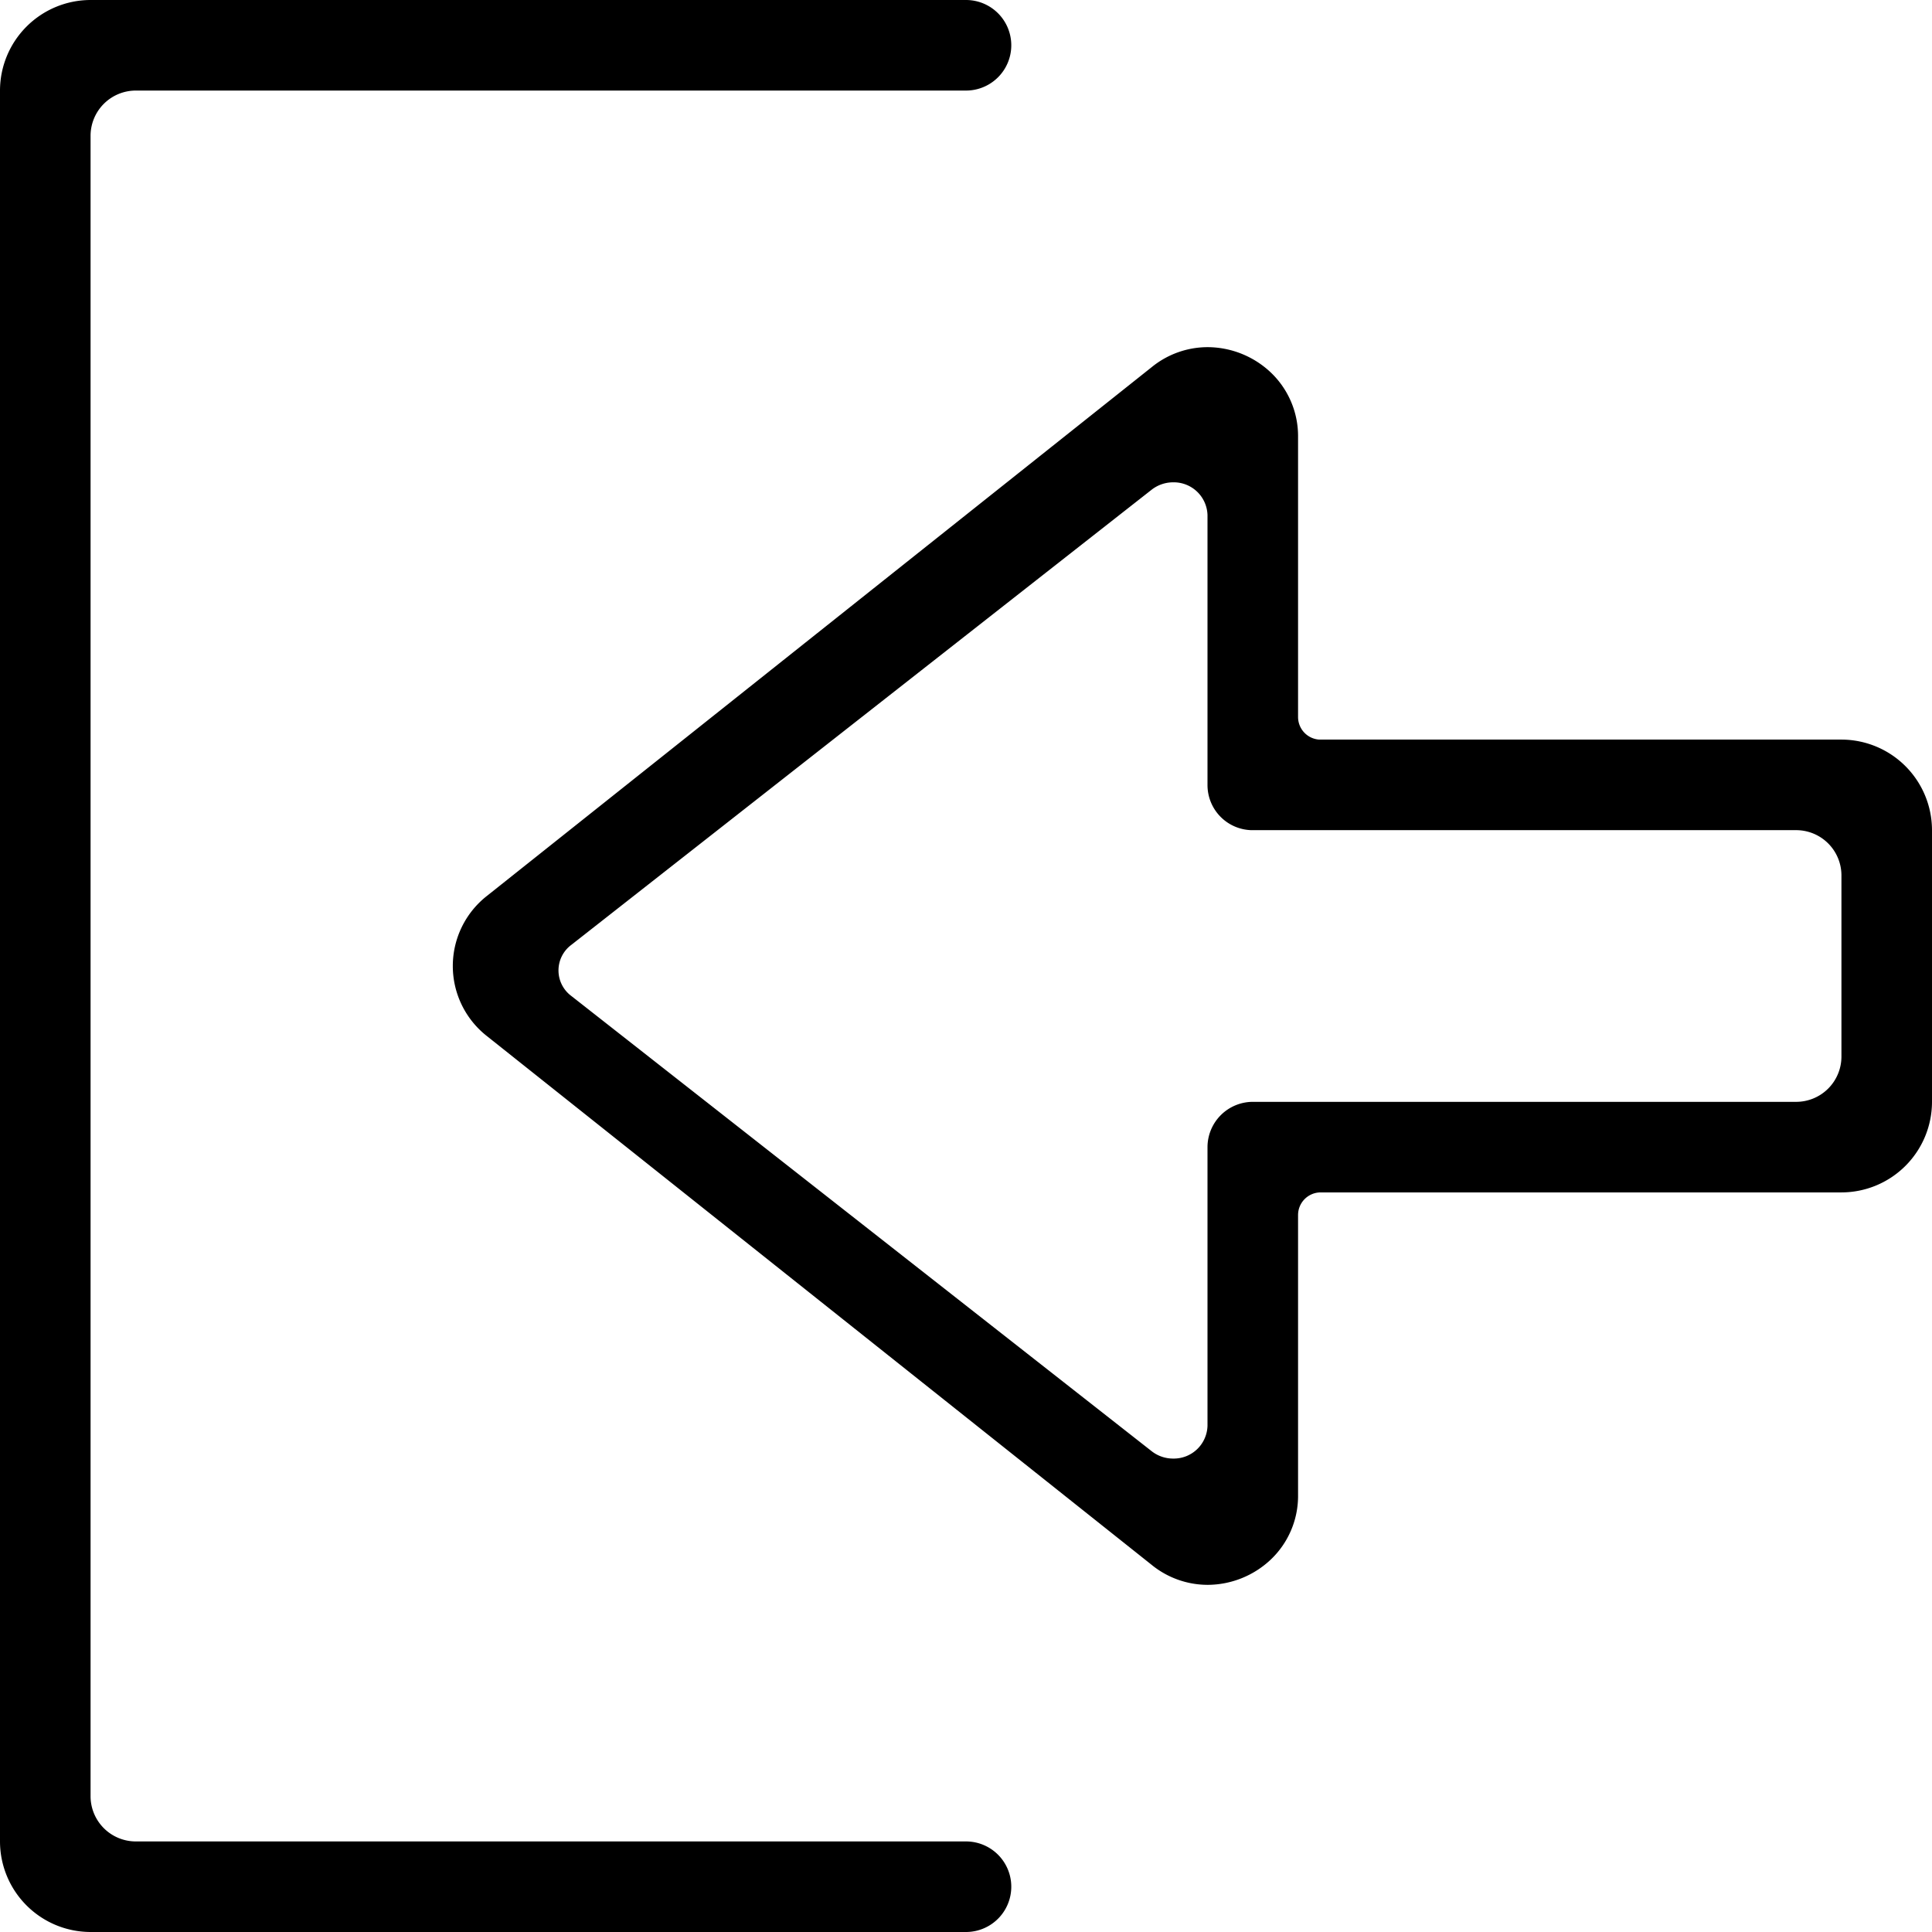 <svg xmlns="http://www.w3.org/2000/svg" width="128" height="128.001"><defs/><path d="M6 128a6.007 6.007 0 01-6-6V6a6.007 6.007 0 016-6h58a3 3 0 010 6H9a3 3 0 00-3 3v110a3 3 0 003 3h55a3 3 0 010 6zm70.321-24.308L32.236 68.625a5.9 5.9 0 010-9.249L76.321 24.31A5.873 5.873 0 0180.014 23a6.126 6.126 0 014.148 1.648A5.818 5.818 0 0186 28.935V47.5a1.5 1.5 0 001.4 1.5H122a6.008 6.008 0 016 6v18a6.006 6.006 0 01-6 6H87.5a1.5 1.5 0 00-1.5 1.5v18.566a5.81 5.81 0 01-1.839 4.288A6.124 6.124 0 0180.014 105a5.889 5.889 0 01-3.693-1.307zm-.007-71.259L37.852 62.6a2.11 2.11 0 000 3.386l38.462 30.17a2.3 2.3 0 001.407.478A2.235 2.235 0 0080 94.462V76a3.008 3.008 0 013-3h36a3 3 0 003-3V58a3 3 0 00-3-3H82.9a2.989 2.989 0 01-2.9-3V34.127a2.236 2.236 0 00-2.281-2.172 2.323 2.323 0 00-1.405.478z"/></svg>